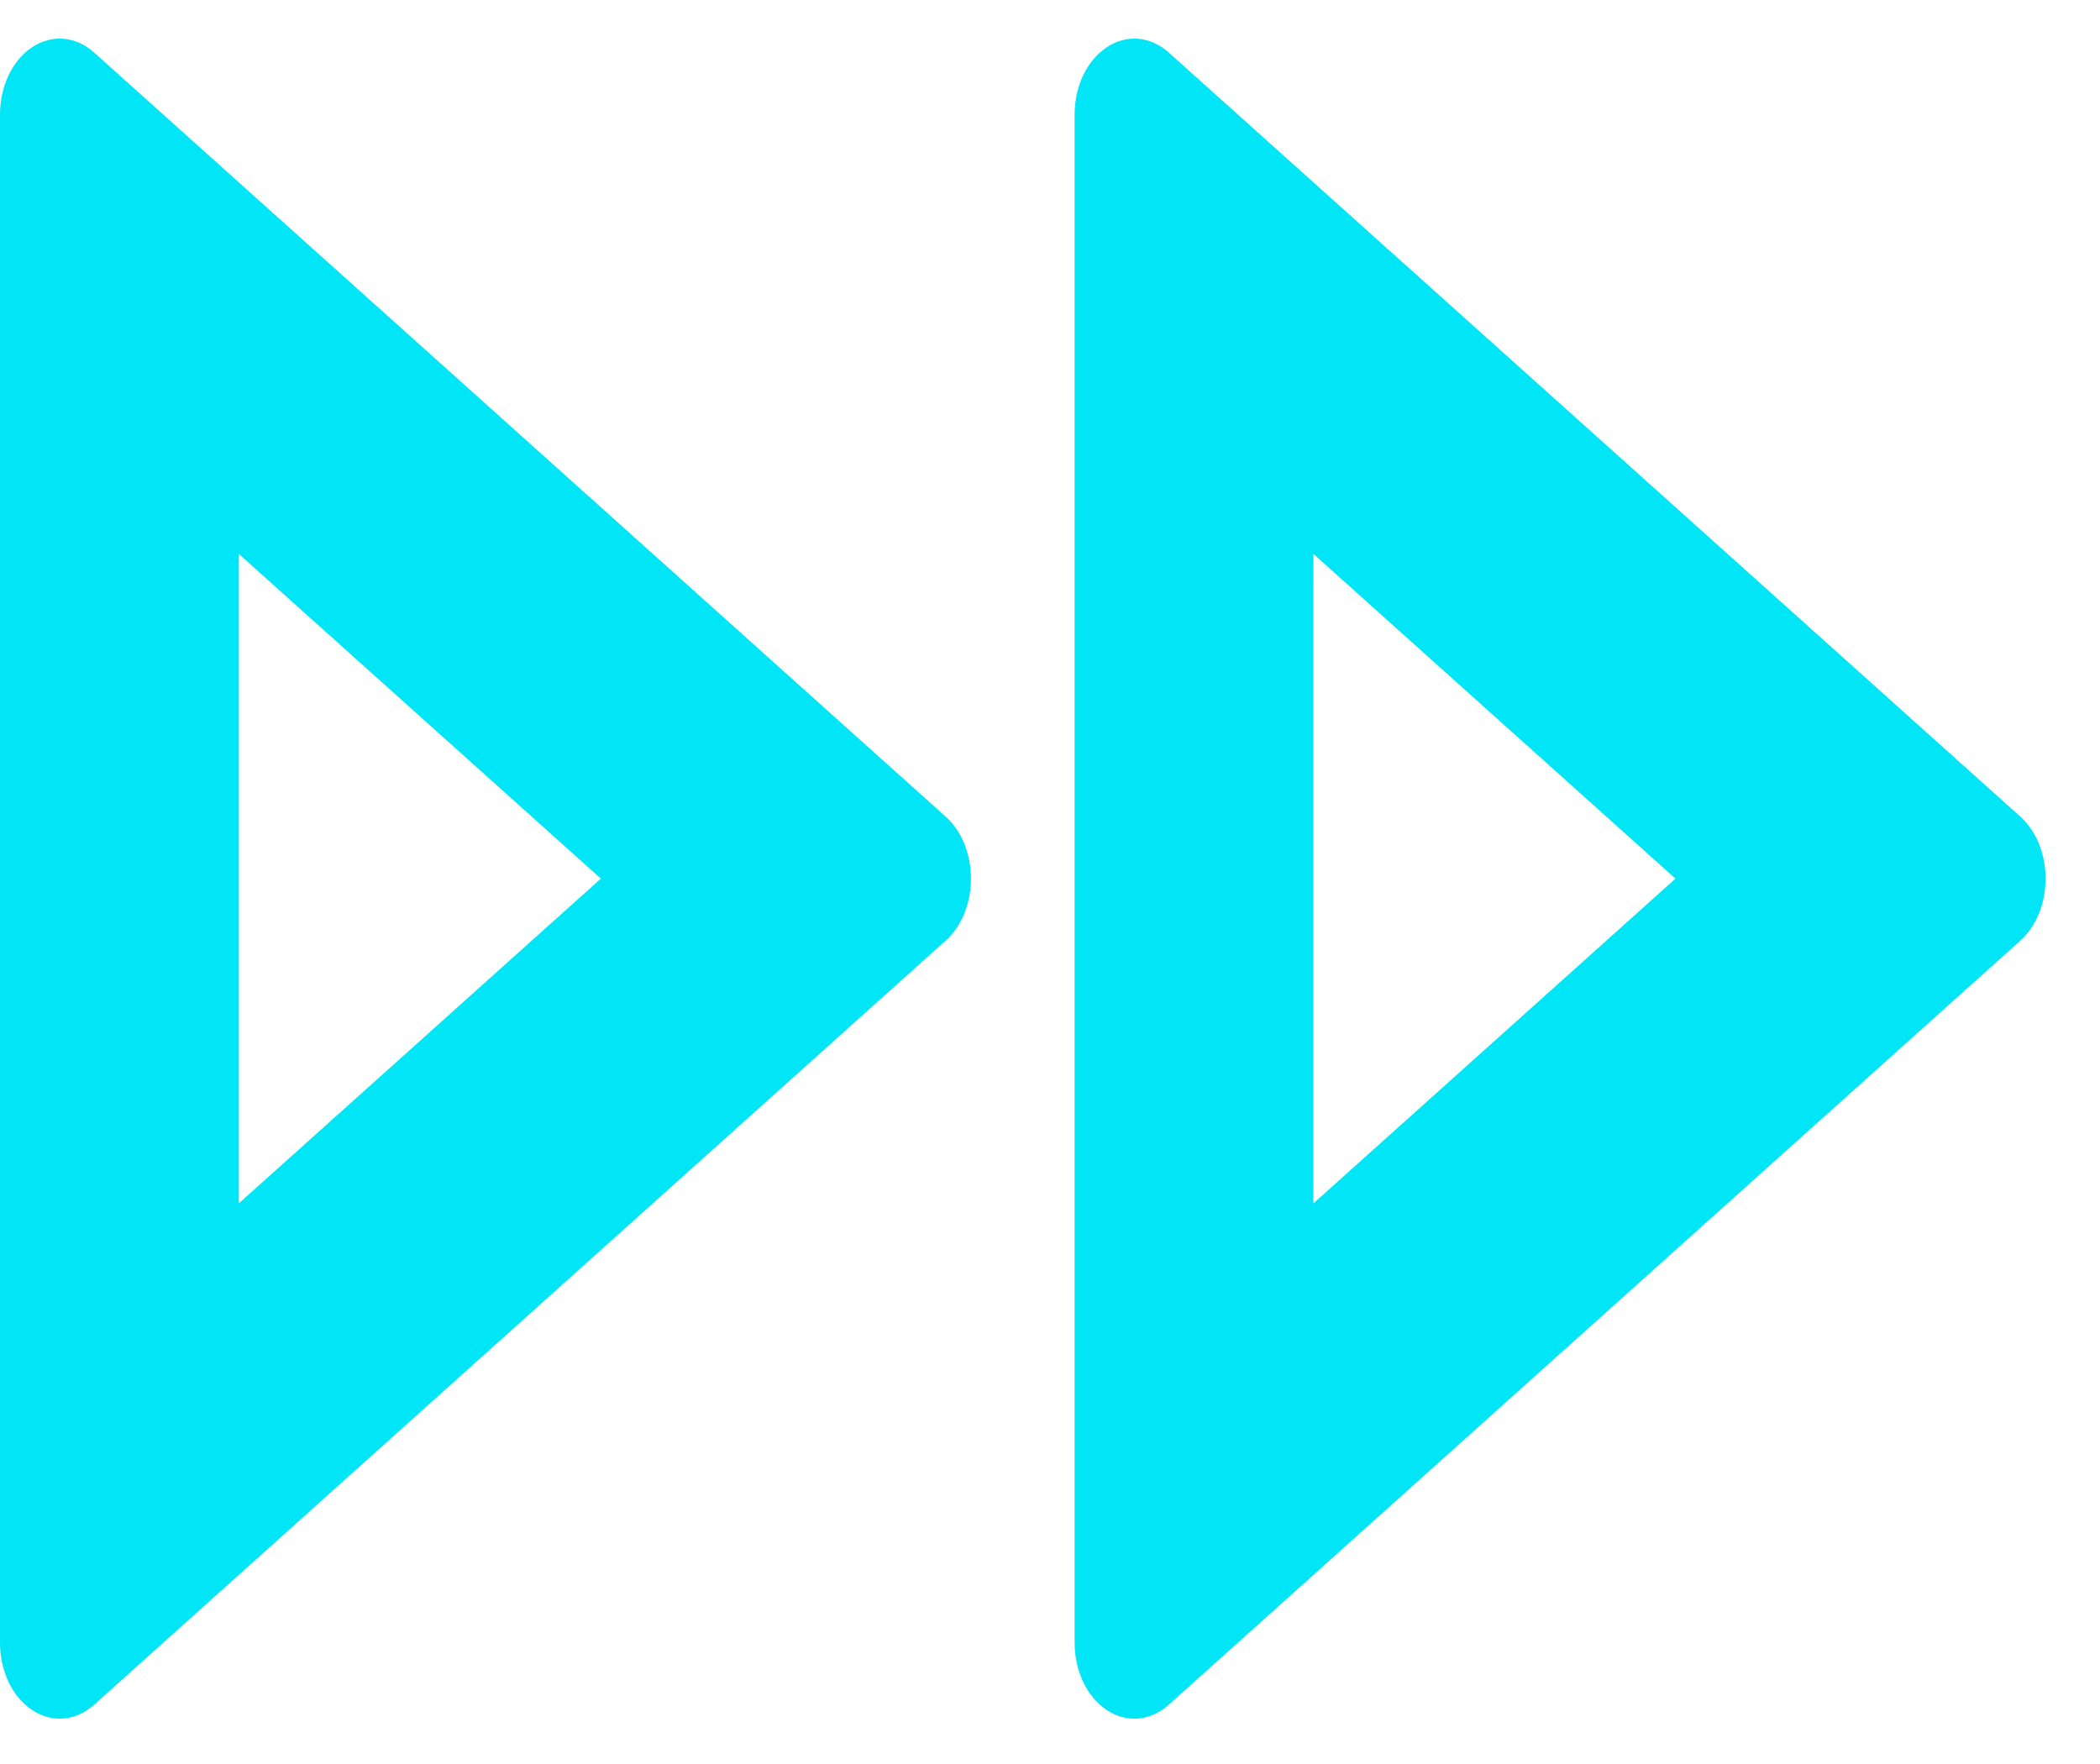 <svg width="25" height="21" viewBox="0 0 25 21" fill="none" xmlns="http://www.w3.org/2000/svg">
<path d="M7.153 10.46L2.843 6.594V14.326L7.153 10.46ZM1.12 20.295C1.014 20.39 0.889 20.447 0.759 20.458C0.629 20.469 0.499 20.435 0.383 20.358C0.268 20.282 0.171 20.167 0.103 20.026C0.036 19.884 -7.15747e-05 19.722 1.07697e-07 19.556V1.364C-7.15747e-05 1.198 0.036 1.036 0.103 0.894C0.171 0.753 0.268 0.638 0.383 0.562C0.499 0.485 0.629 0.451 0.759 0.462C0.889 0.473 1.014 0.53 1.12 0.625L11.259 9.723C11.352 9.806 11.428 9.917 11.48 10.045C11.532 10.173 11.559 10.316 11.559 10.46C11.559 10.604 11.532 10.747 11.48 10.875C11.428 11.003 11.352 11.114 11.259 11.197L1.12 20.295ZM15.636 14.326L19.946 10.46L15.636 6.594V14.326ZM12.793 1.364C12.793 1.198 12.829 1.036 12.896 0.894C12.964 0.753 13.061 0.638 13.177 0.562C13.292 0.485 13.422 0.451 13.552 0.462C13.682 0.473 13.807 0.53 13.913 0.625L24.053 9.723C24.145 9.806 24.221 9.917 24.273 10.045C24.325 10.173 24.352 10.316 24.352 10.46C24.352 10.604 24.325 10.747 24.273 10.875C24.221 11.003 24.145 11.114 24.053 11.197L13.913 20.295C13.807 20.39 13.682 20.447 13.552 20.458C13.422 20.469 13.292 20.435 13.177 20.358C13.061 20.282 12.964 20.167 12.896 20.026C12.829 19.884 12.793 19.722 12.793 19.556V1.364Z" fill="#00E6F6"/>
</svg>
